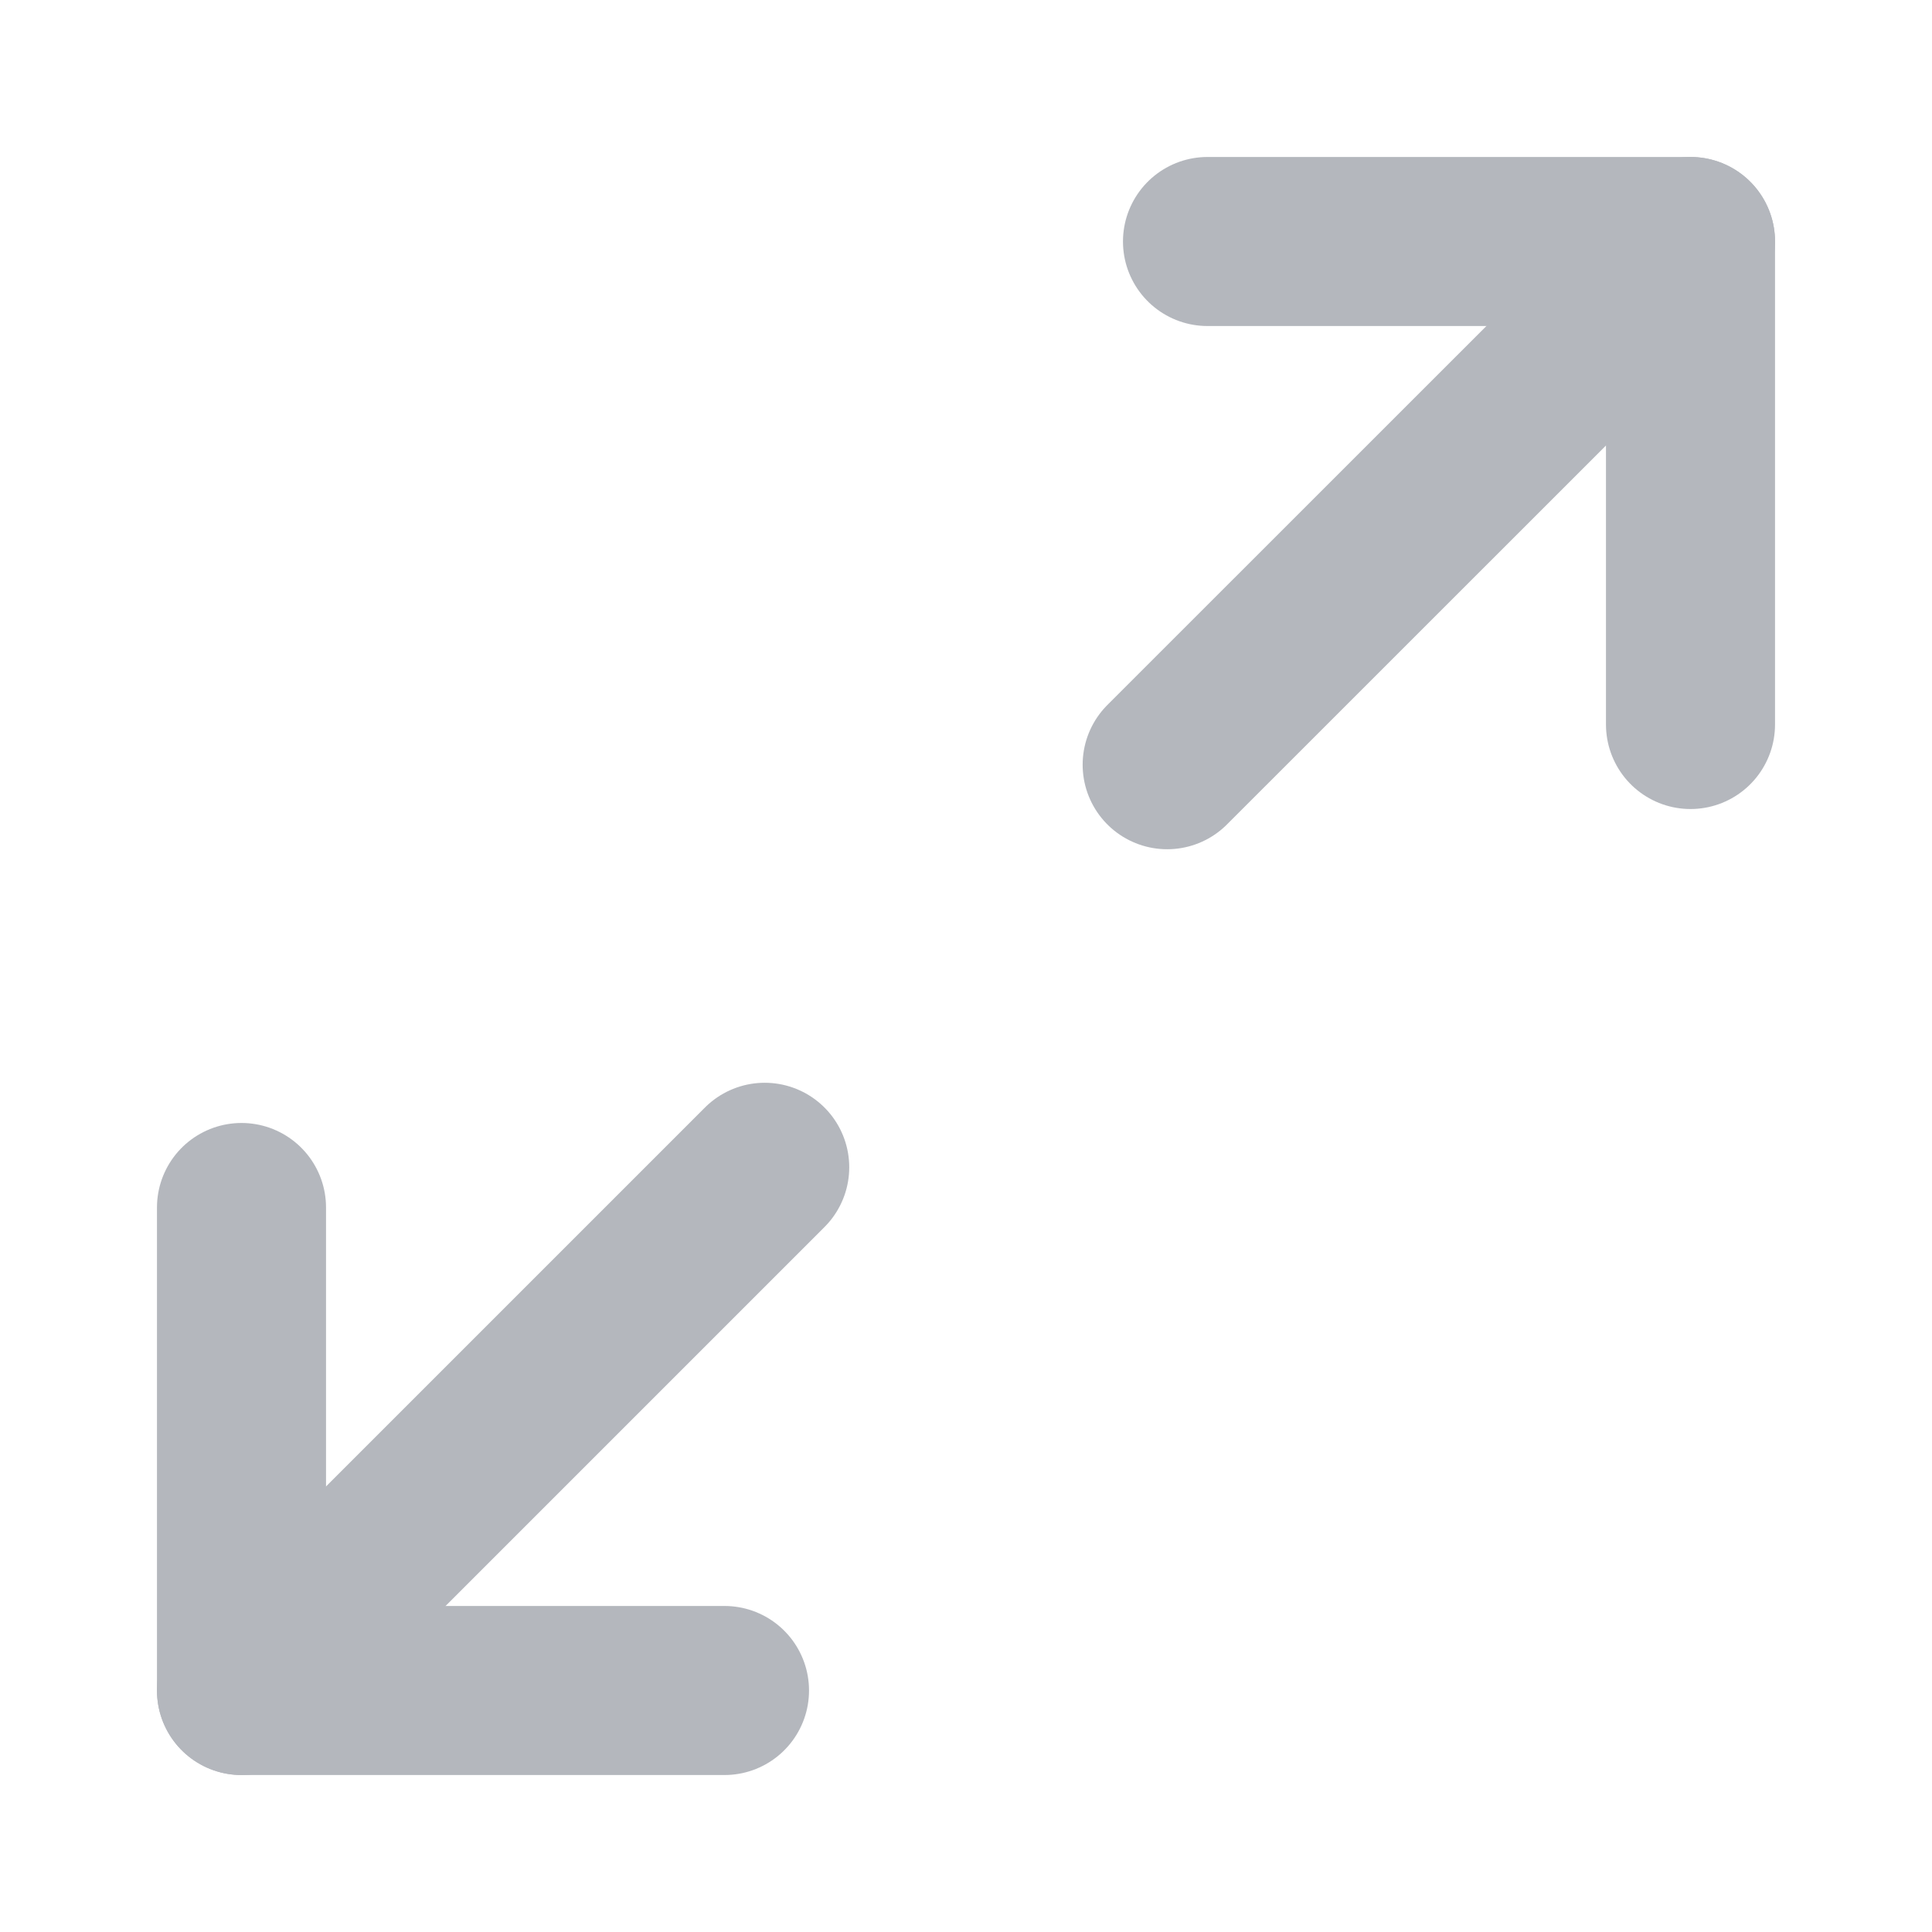 <svg width="16" height="16" viewBox="0 0 16 16" fill="none" xmlns="http://www.w3.org/2000/svg">
<path d="M10 2H14V6" stroke="#B4B7BD" stroke-width="1.4" stroke-linecap="round" stroke-linejoin="round"/>
<path d="M6 14H2V10" stroke="#B4B7BD" stroke-width="1.4" stroke-linecap="round" stroke-linejoin="round"/>
<path d="M14 2L9.666 6.333" stroke="#B4B7BD" stroke-width="1.4" stroke-linecap="round" stroke-linejoin="round"/>
<path d="M6.333 9.667L2 14" stroke="#B4B7BD" stroke-width="1.4" stroke-linecap="round" stroke-linejoin="round"/>
</svg>
